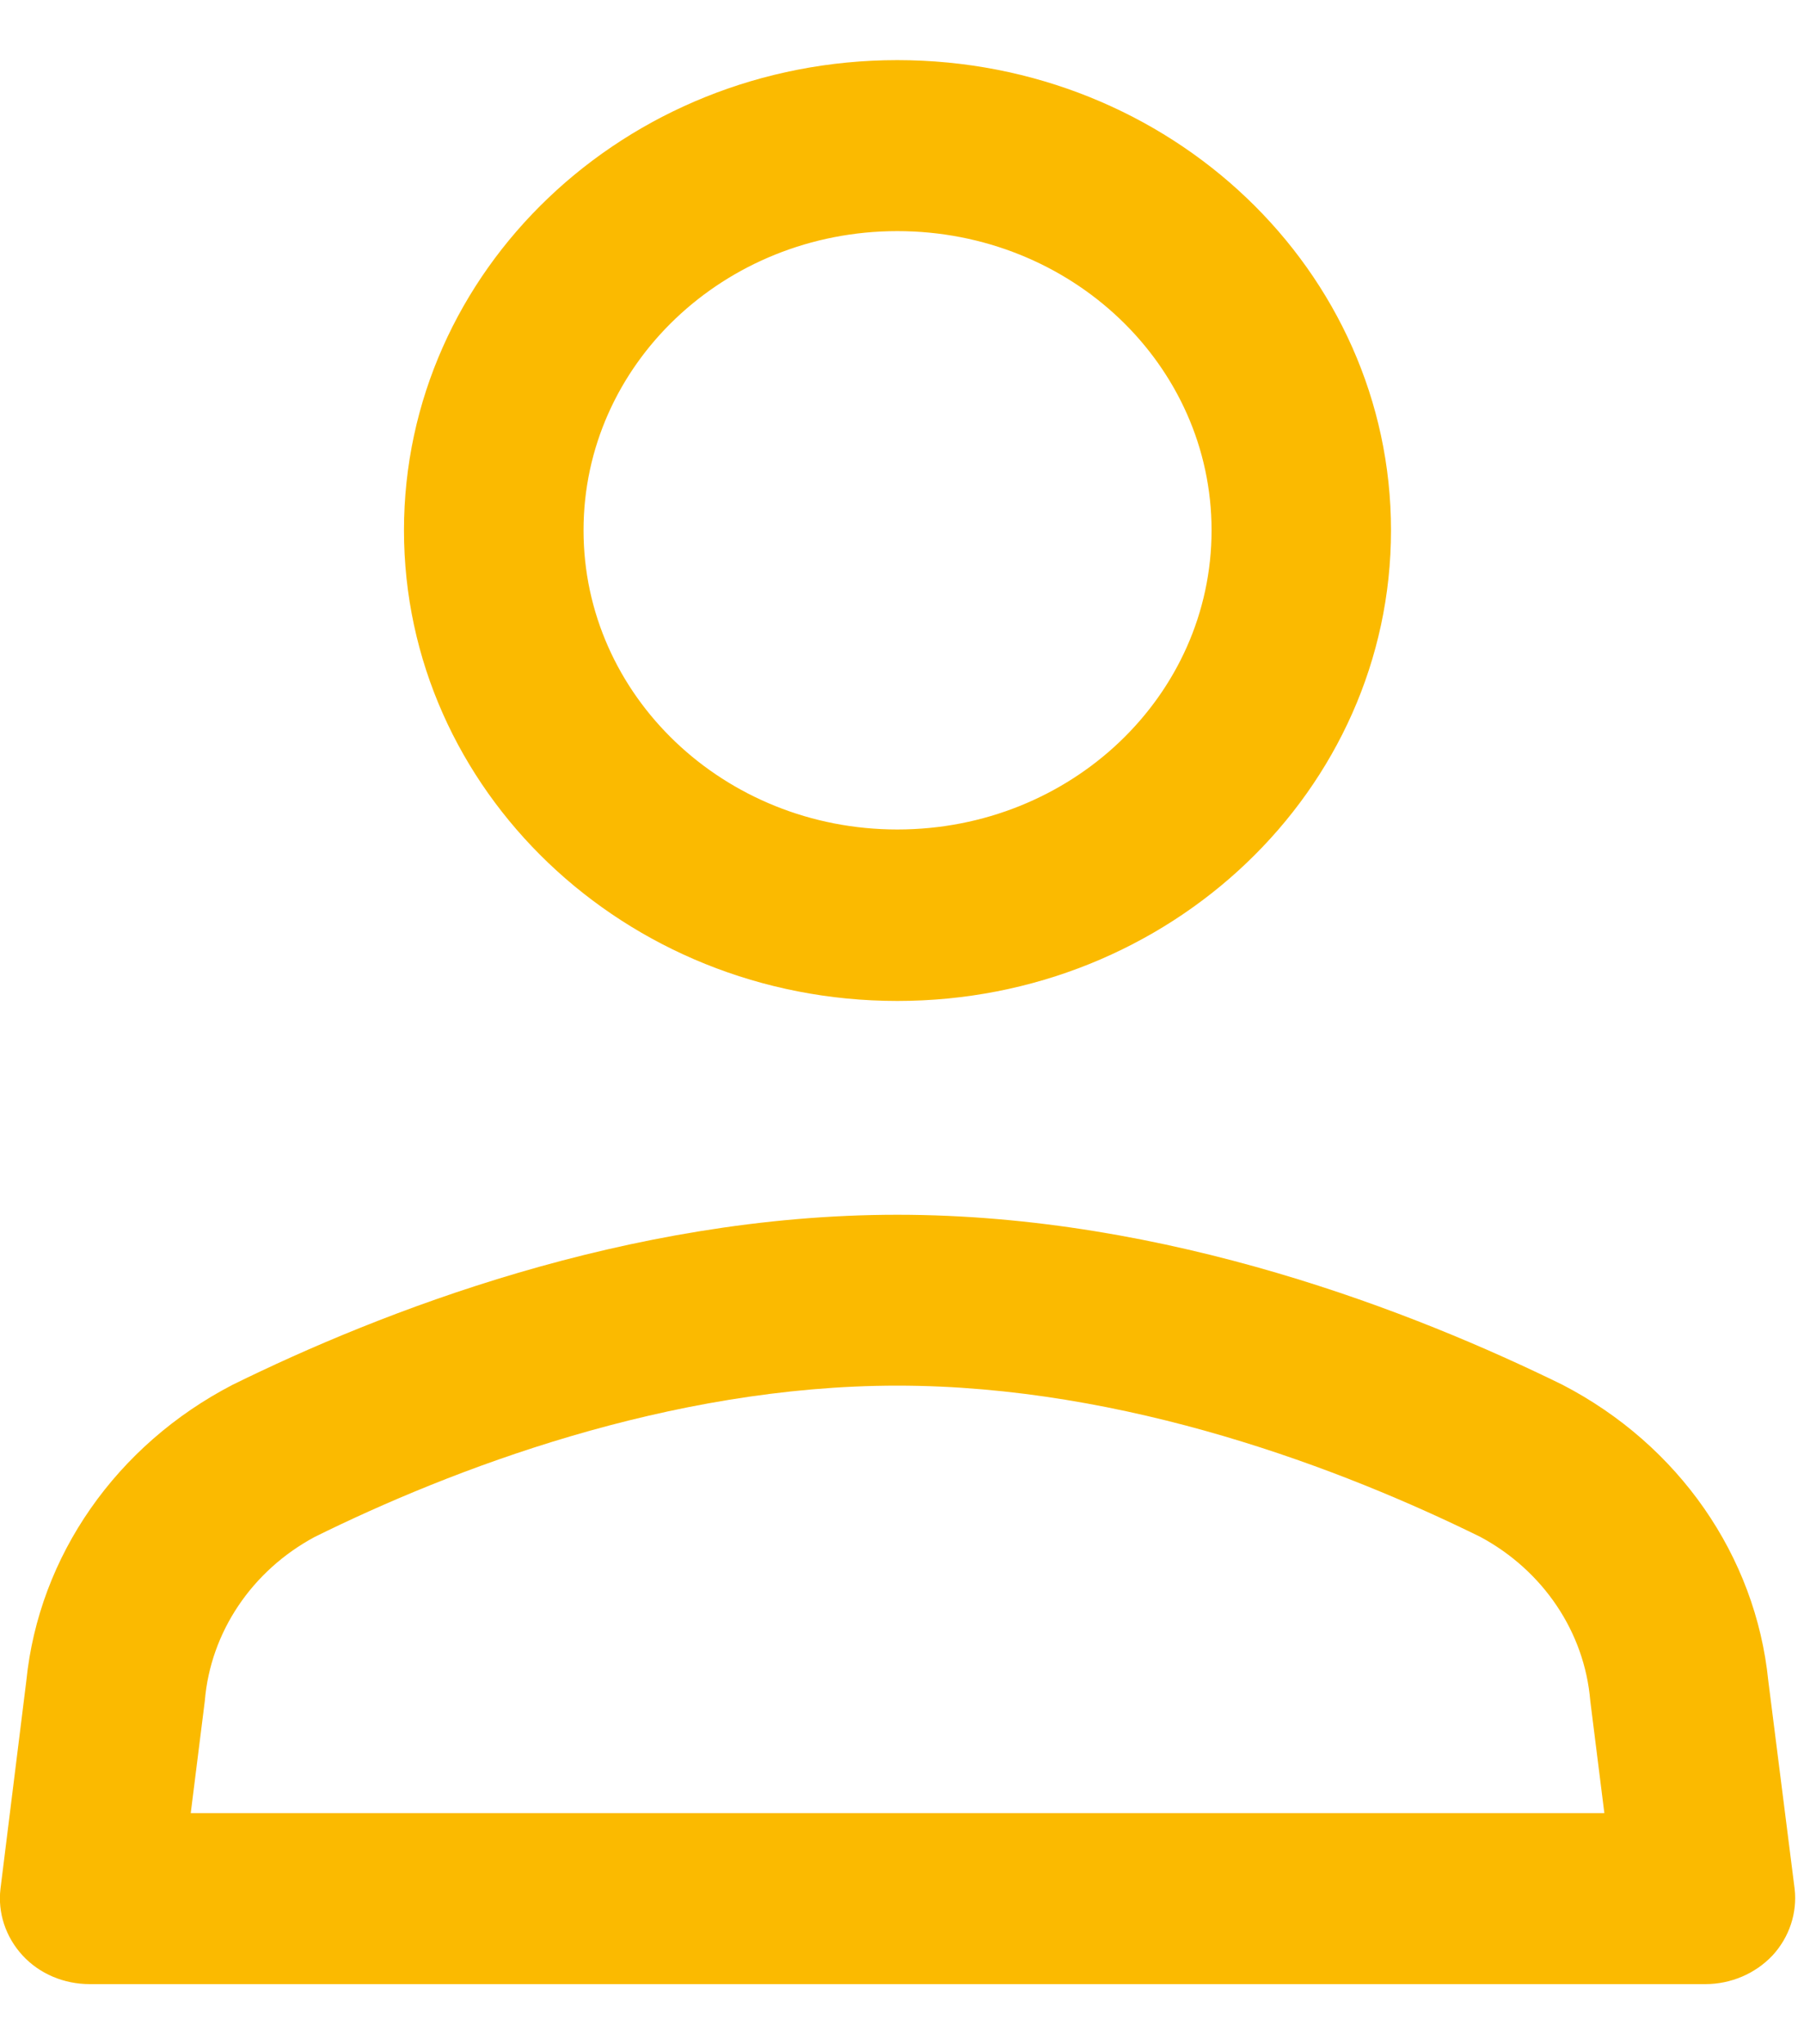  <svg xmlns="http://www.w3.org/2000/svg" fill="#FBBA00" xmlns:xlink="http://www.w3.org/1999/xlink" width="15px"
              height="17px" viewBox="0 0 15 16" version="1.1">
              <g id="surface1">
                <path style=" stroke:none;fill-rule:evenodd;fill-opacity:1;"
                  d="M 7.461 1.422 C 6.02 1.422 4.852 2.535 4.852 3.91 C 4.852 5.285 6.02 6.398 7.461 6.398 C 8.906 6.398 10.074 5.285 10.074 3.91 C 10.074 2.535 8.906 1.422 7.461 1.422 Z M 3.359 3.91 C 3.359 1.75 5.195 0 7.461 0 C 9.73 0 11.566 1.75 11.566 3.91 C 11.566 6.07 9.73 7.824 7.461 7.824 C 5.195 7.824 3.359 6.07 3.359 3.91 Z M 7.461 11.023 C 5.559 11.023 3.746 11.723 2.617 12.281 C 2.094 12.562 1.75 13.074 1.703 13.645 L 1.586 14.578 L 13.34 14.578 L 13.223 13.645 C 13.176 13.074 12.832 12.562 12.309 12.281 C 11.176 11.723 9.367 11.023 7.461 11.023 Z M 1.934 11.016 C 3.148 10.418 5.211 9.602 7.461 9.602 C 9.715 9.602 11.773 10.418 12.992 11.016 C 13.957 11.516 14.598 12.438 14.703 13.477 L 14.922 15.207 C 14.945 15.406 14.879 15.609 14.738 15.762 C 14.594 15.914 14.391 16 14.18 16 L 0.746 16 C 0.531 16 0.328 15.914 0.188 15.762 C 0.047 15.609 -0.02 15.406 0.004 15.207 L 0.219 13.477 C 0.324 12.438 0.969 11.516 1.934 11.016 Z M 1.934 11.016 " />
              </g>
            </svg>